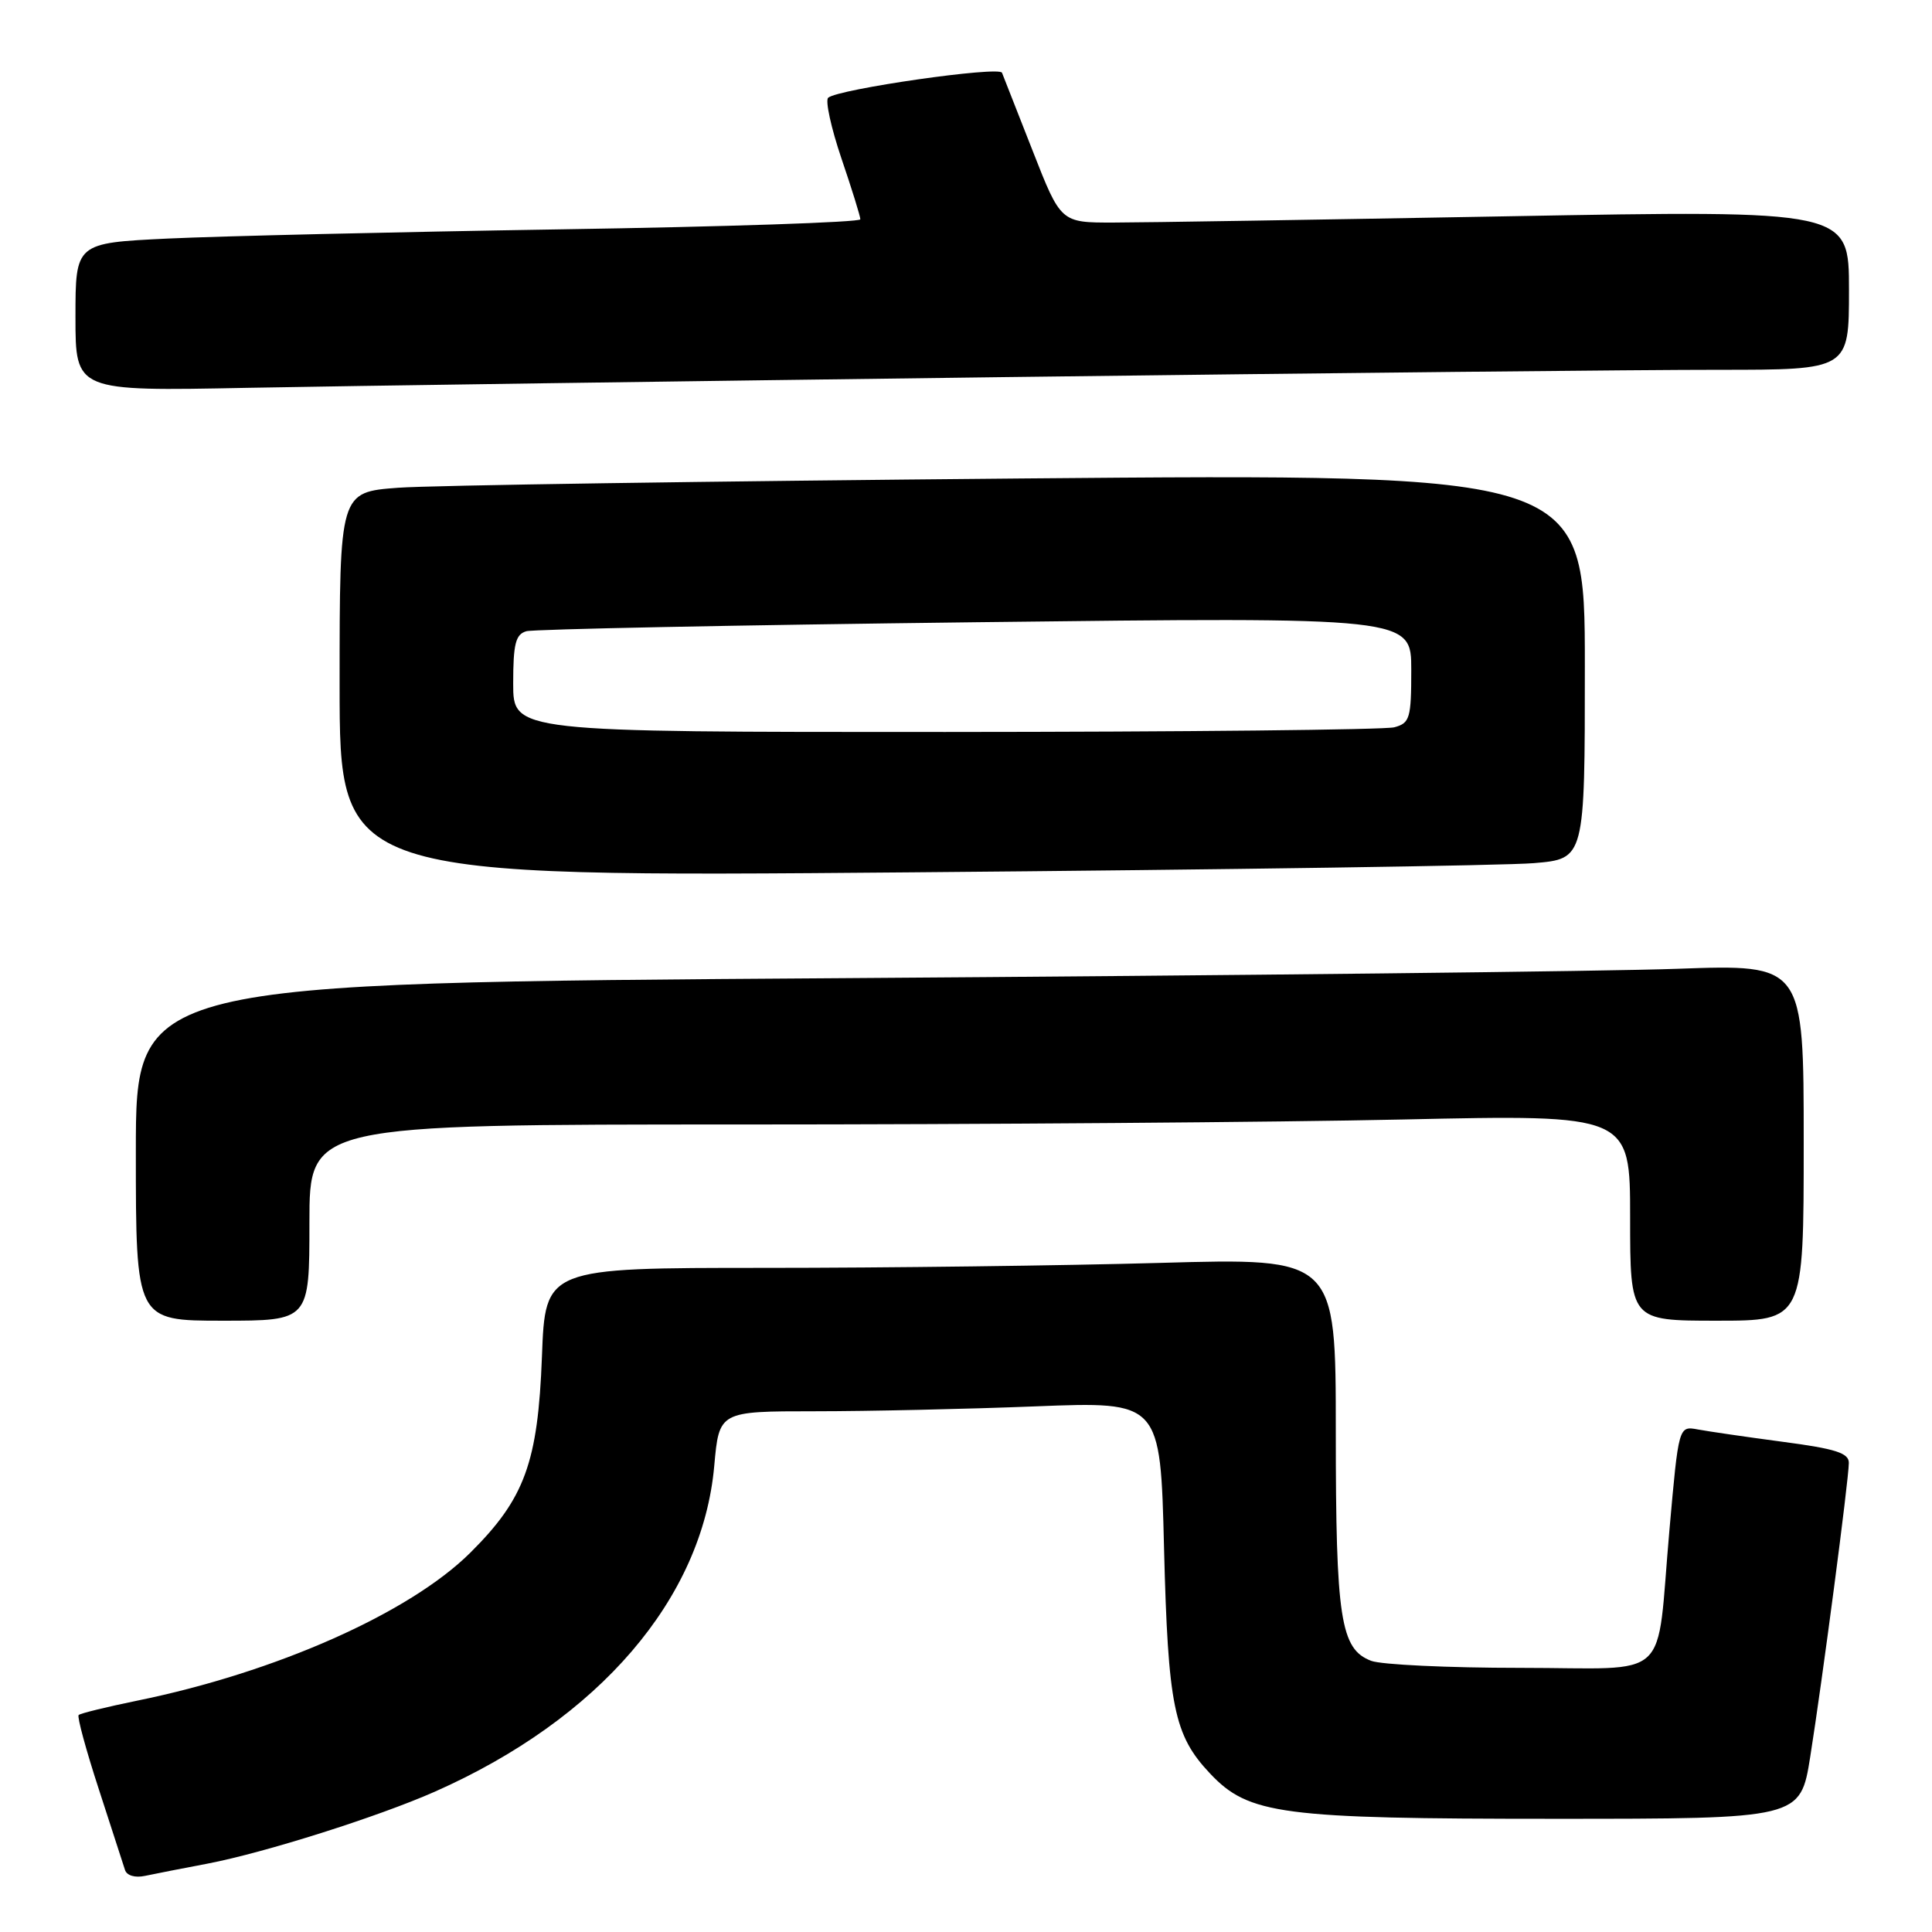 <?xml version="1.0" encoding="UTF-8" standalone="no"?>
<!DOCTYPE svg PUBLIC "-//W3C//DTD SVG 1.1//EN" "http://www.w3.org/Graphics/SVG/1.1/DTD/svg11.dtd" >
<svg xmlns="http://www.w3.org/2000/svg" xmlns:xlink="http://www.w3.org/1999/xlink" version="1.1" viewBox="0 0 256 256">
 <g >
 <path fill="currentColor"
d=" M 27.50 246.94 C 35.03 245.50 50.08 240.74 57.61 237.41 C 79.39 227.77 93.07 211.84 94.64 194.25 C 95.29 187.00 95.29 187.00 107.98 187.00 C 114.97 187.00 128.12 186.71 137.22 186.35 C 153.76 185.70 153.76 185.70 154.24 205.10 C 154.77 226.12 155.55 229.93 160.34 235.00 C 165.47 240.44 169.75 241.00 205.96 241.00 C 238.56 241.00 238.56 241.00 239.87 232.75 C 241.46 222.74 244.96 196.14 244.98 193.85 C 245.00 192.54 243.25 191.97 236.25 191.05 C 231.44 190.41 226.36 189.67 224.97 189.41 C 222.43 188.94 222.43 188.94 221.21 202.72 C 219.39 223.23 221.81 221.00 201.45 221.00 C 191.92 221.00 183.03 220.58 181.69 220.07 C 177.62 218.52 177.00 214.51 177.00 189.69 C 177.00 166.68 177.00 166.68 153.75 167.34 C 140.96 167.70 117.39 168.00 101.37 168.00 C 72.25 168.00 72.25 168.00 71.81 179.75 C 71.28 193.79 69.53 198.58 62.31 205.75 C 54.27 213.73 36.56 221.60 18.16 225.35 C 14.12 226.18 10.64 227.03 10.42 227.25 C 10.20 227.47 11.40 231.89 13.09 237.07 C 14.78 242.26 16.34 247.07 16.56 247.77 C 16.79 248.52 17.89 248.85 19.23 248.56 C 20.48 248.30 24.20 247.56 27.50 246.94 Z  M 41.00 162.00 C 41.00 149.00 41.00 149.00 98.34 149.00 C 129.87 149.00 169.25 148.70 185.84 148.34 C 216.00 147.68 216.00 147.68 216.00 161.34 C 216.00 175.00 216.00 175.00 227.50 175.00 C 239.00 175.00 239.00 175.00 239.00 151.39 C 239.00 127.77 239.00 127.77 222.25 128.37 C 213.04 128.71 163.31 129.26 111.75 129.61 C 18.00 130.24 18.00 130.24 18.00 152.62 C 18.00 175.00 18.00 175.00 29.50 175.00 C 41.00 175.00 41.00 175.00 41.00 162.00 Z  M 203.25 114.37 C 210.00 113.80 210.00 113.80 210.00 88.28 C 210.00 62.76 210.00 62.76 135.25 63.40 C 94.14 63.76 57.01 64.31 52.75 64.63 C 45.00 65.21 45.00 65.21 45.00 90.72 C 45.00 116.23 45.00 116.23 120.75 115.59 C 162.41 115.24 199.54 114.69 203.25 114.37 Z  M 133.00 49.97 C 175.62 49.43 218.26 48.99 227.75 49.00 C 245.00 49.00 245.00 49.00 245.00 38.42 C 245.00 27.84 245.00 27.84 199.75 28.66 C 174.86 29.11 151.36 29.49 147.53 29.49 C 140.56 29.50 140.56 29.50 136.84 20.00 C 134.79 14.78 132.96 10.11 132.77 9.64 C 132.41 8.73 111.05 11.80 109.74 12.95 C 109.33 13.31 110.12 16.93 111.49 20.98 C 112.87 25.03 114.00 28.67 114.00 29.06 C 114.00 29.45 96.11 30.05 74.25 30.39 C 52.39 30.74 28.99 31.29 22.25 31.61 C 10.00 32.20 10.00 32.20 10.00 42.02 C 10.00 51.84 10.00 51.84 32.75 51.39 C 45.26 51.15 90.38 50.51 133.00 49.97 Z  M 68.00 90.57 C 68.00 85.30 68.32 84.05 69.75 83.64 C 70.71 83.37 97.49 82.83 129.25 82.45 C 187.00 81.76 187.00 81.76 187.00 88.76 C 187.00 95.18 186.81 95.82 184.75 96.37 C 183.51 96.70 156.74 96.98 125.25 96.99 C 68.00 97.00 68.00 97.00 68.00 90.57 Z "/>
</g>
</svg>